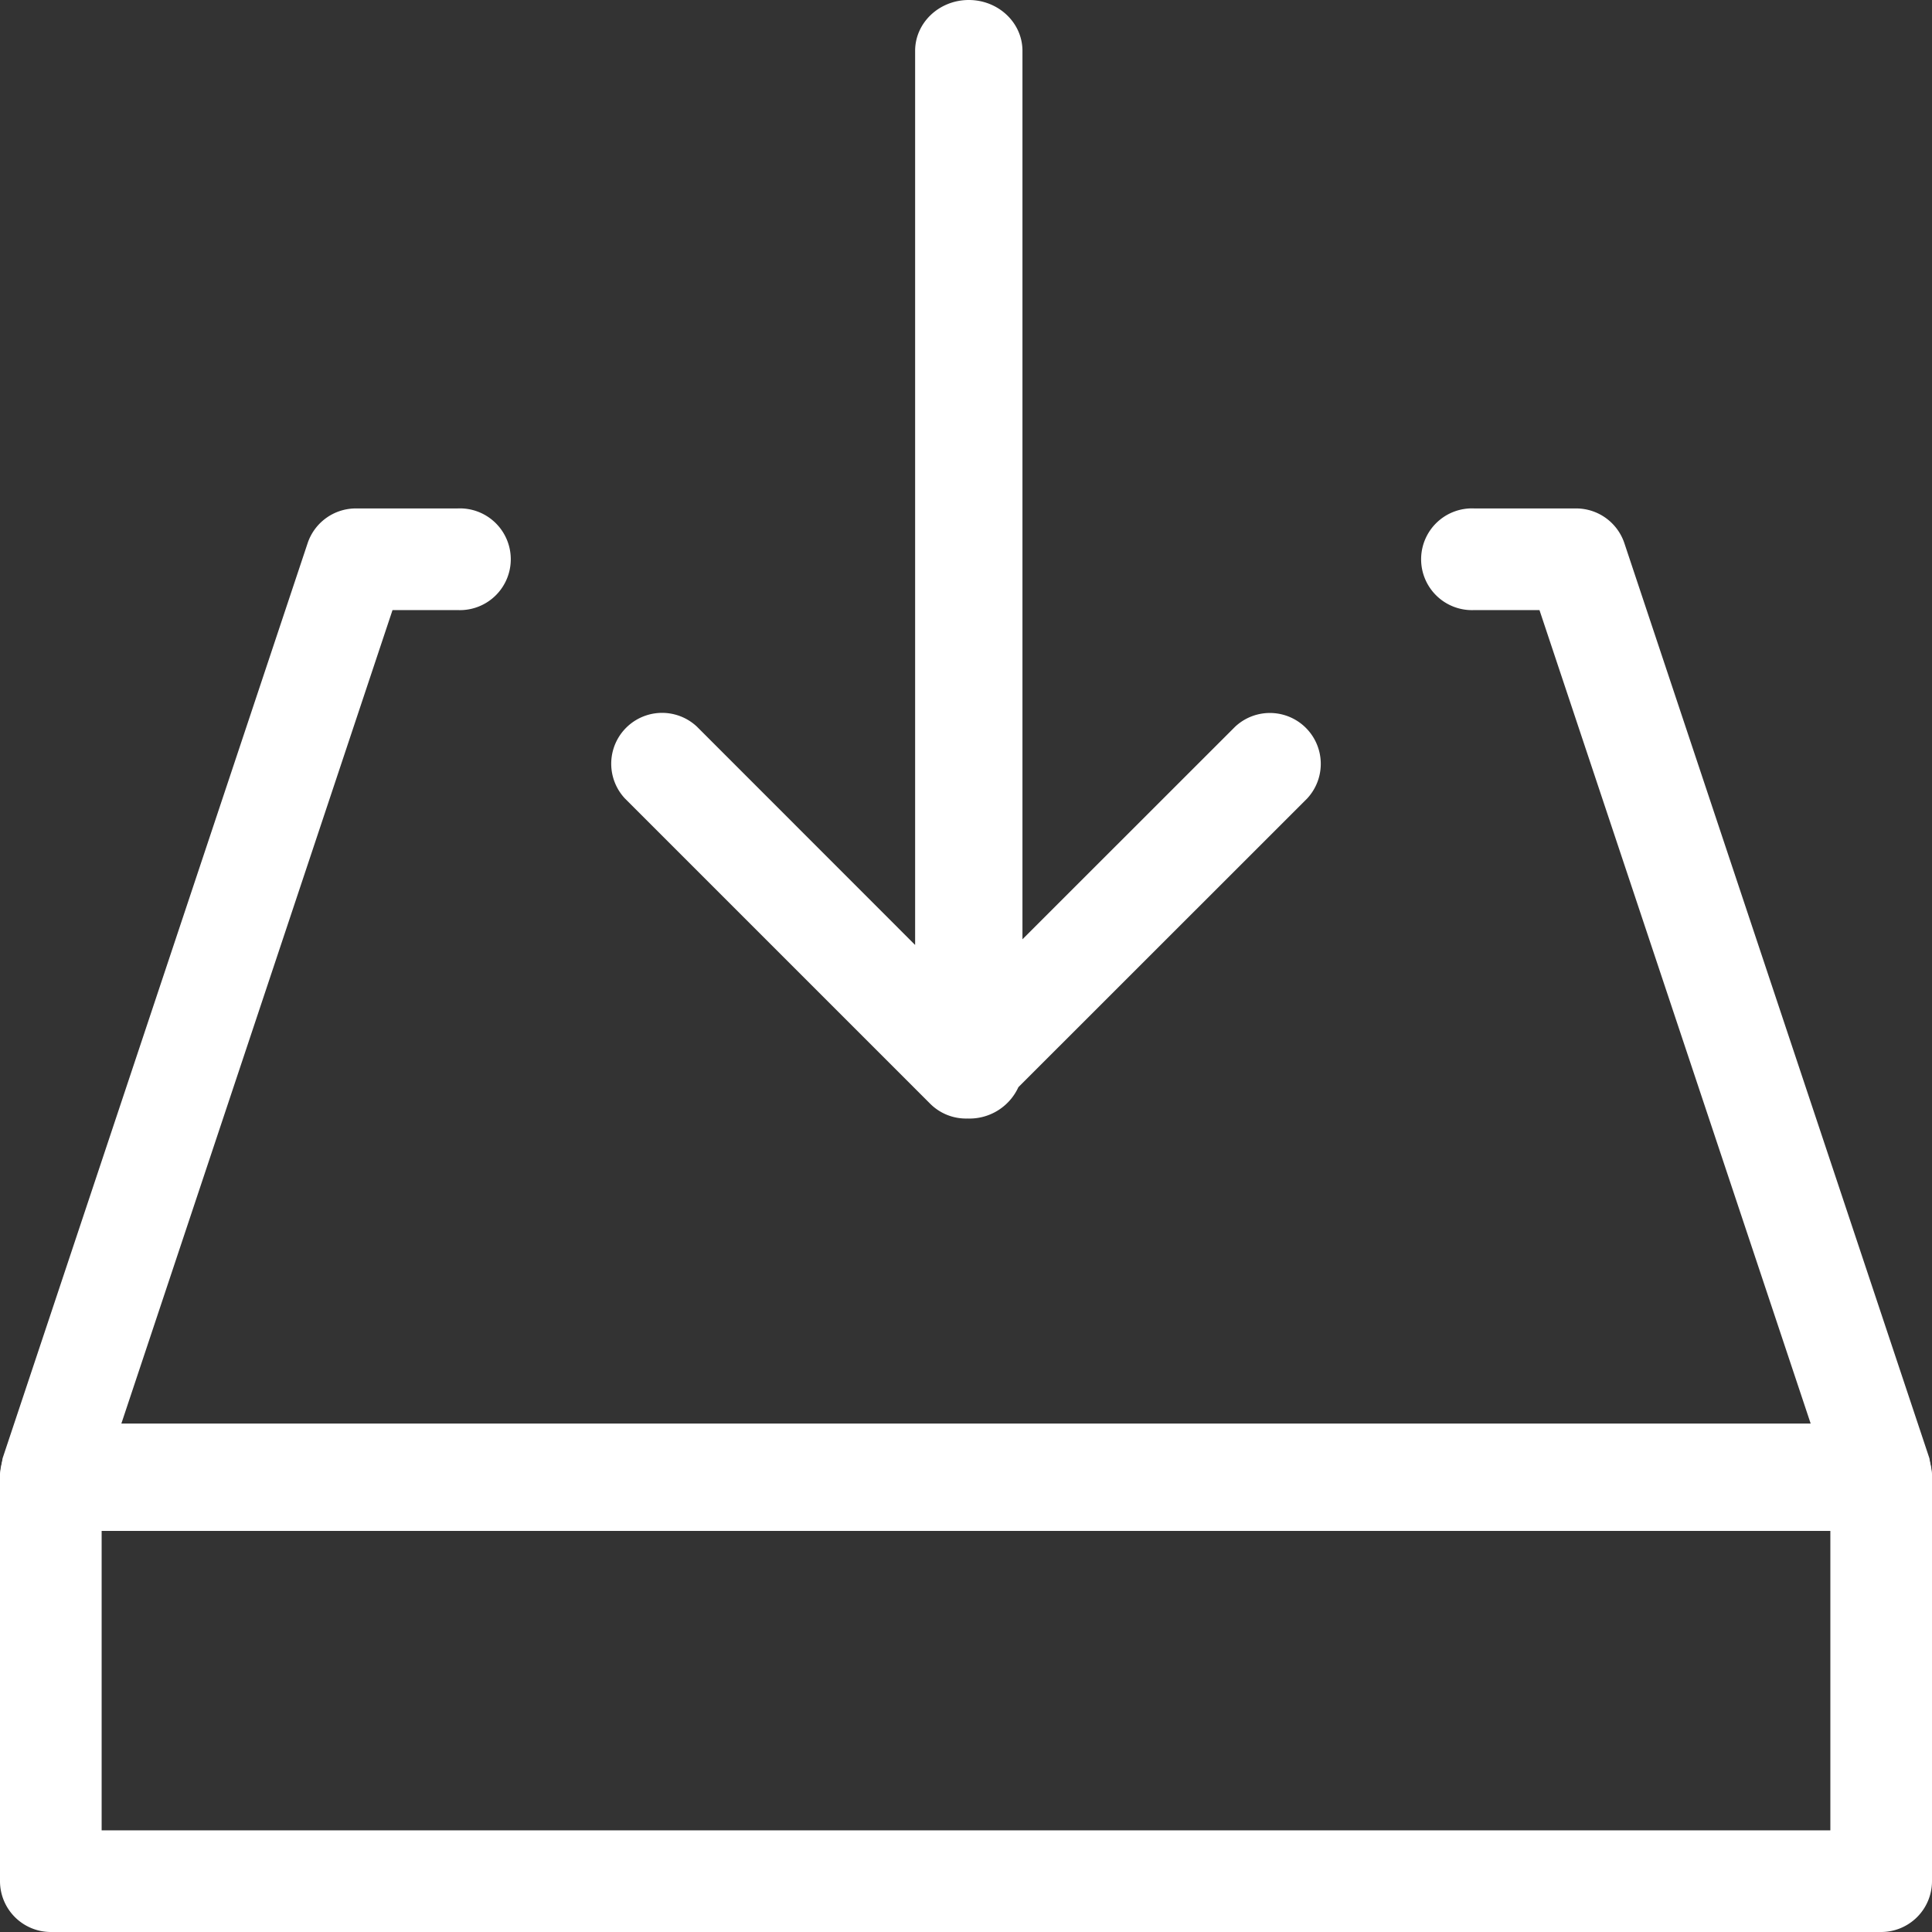 <svg width="18" height="18" xmlns="http://www.w3.org/2000/svg"><rect width="100%" height="100%" fill="#333333" stroke="none"/><g fill="#FFF"><path d="M9.526 8.751l1.981-1.98a.474.474 0 0 1 .67.67l-2.689 2.688a.501.501 0 0 1-.475.292.472.472 0 0 1-.348-.139L5.823 7.44a.474.474 0 0 1 .67-.67l2.033 2.034V.474c0-.262.224-.474.5-.474s.5.212.5.474V8.75zm4.21-3.067a.474.474 0 1 1 0-.947h.948c.204 0 .385.13.45.324l2.842 8.526.024.15v3.79a.474.474 0 0 1-.474.473H.474A.474.474 0 0 1 0 17.526v-3.79l.024-.149 2.842-8.526a.474.474 0 0 1 .45-.324h.947a.474.474 0 1 1 0 .947h-.606l-2.71 8.13v3.239h16.106v-3.24l-2.71-8.129h-.606z"/><path d="M17.526 13.263c.262 0 .474.224.474.5s-.212.5-.474.5H.474a.487.487 0 0 1-.474-.5c0-.276.212-.5.474-.5h17.052z"/></g></svg>